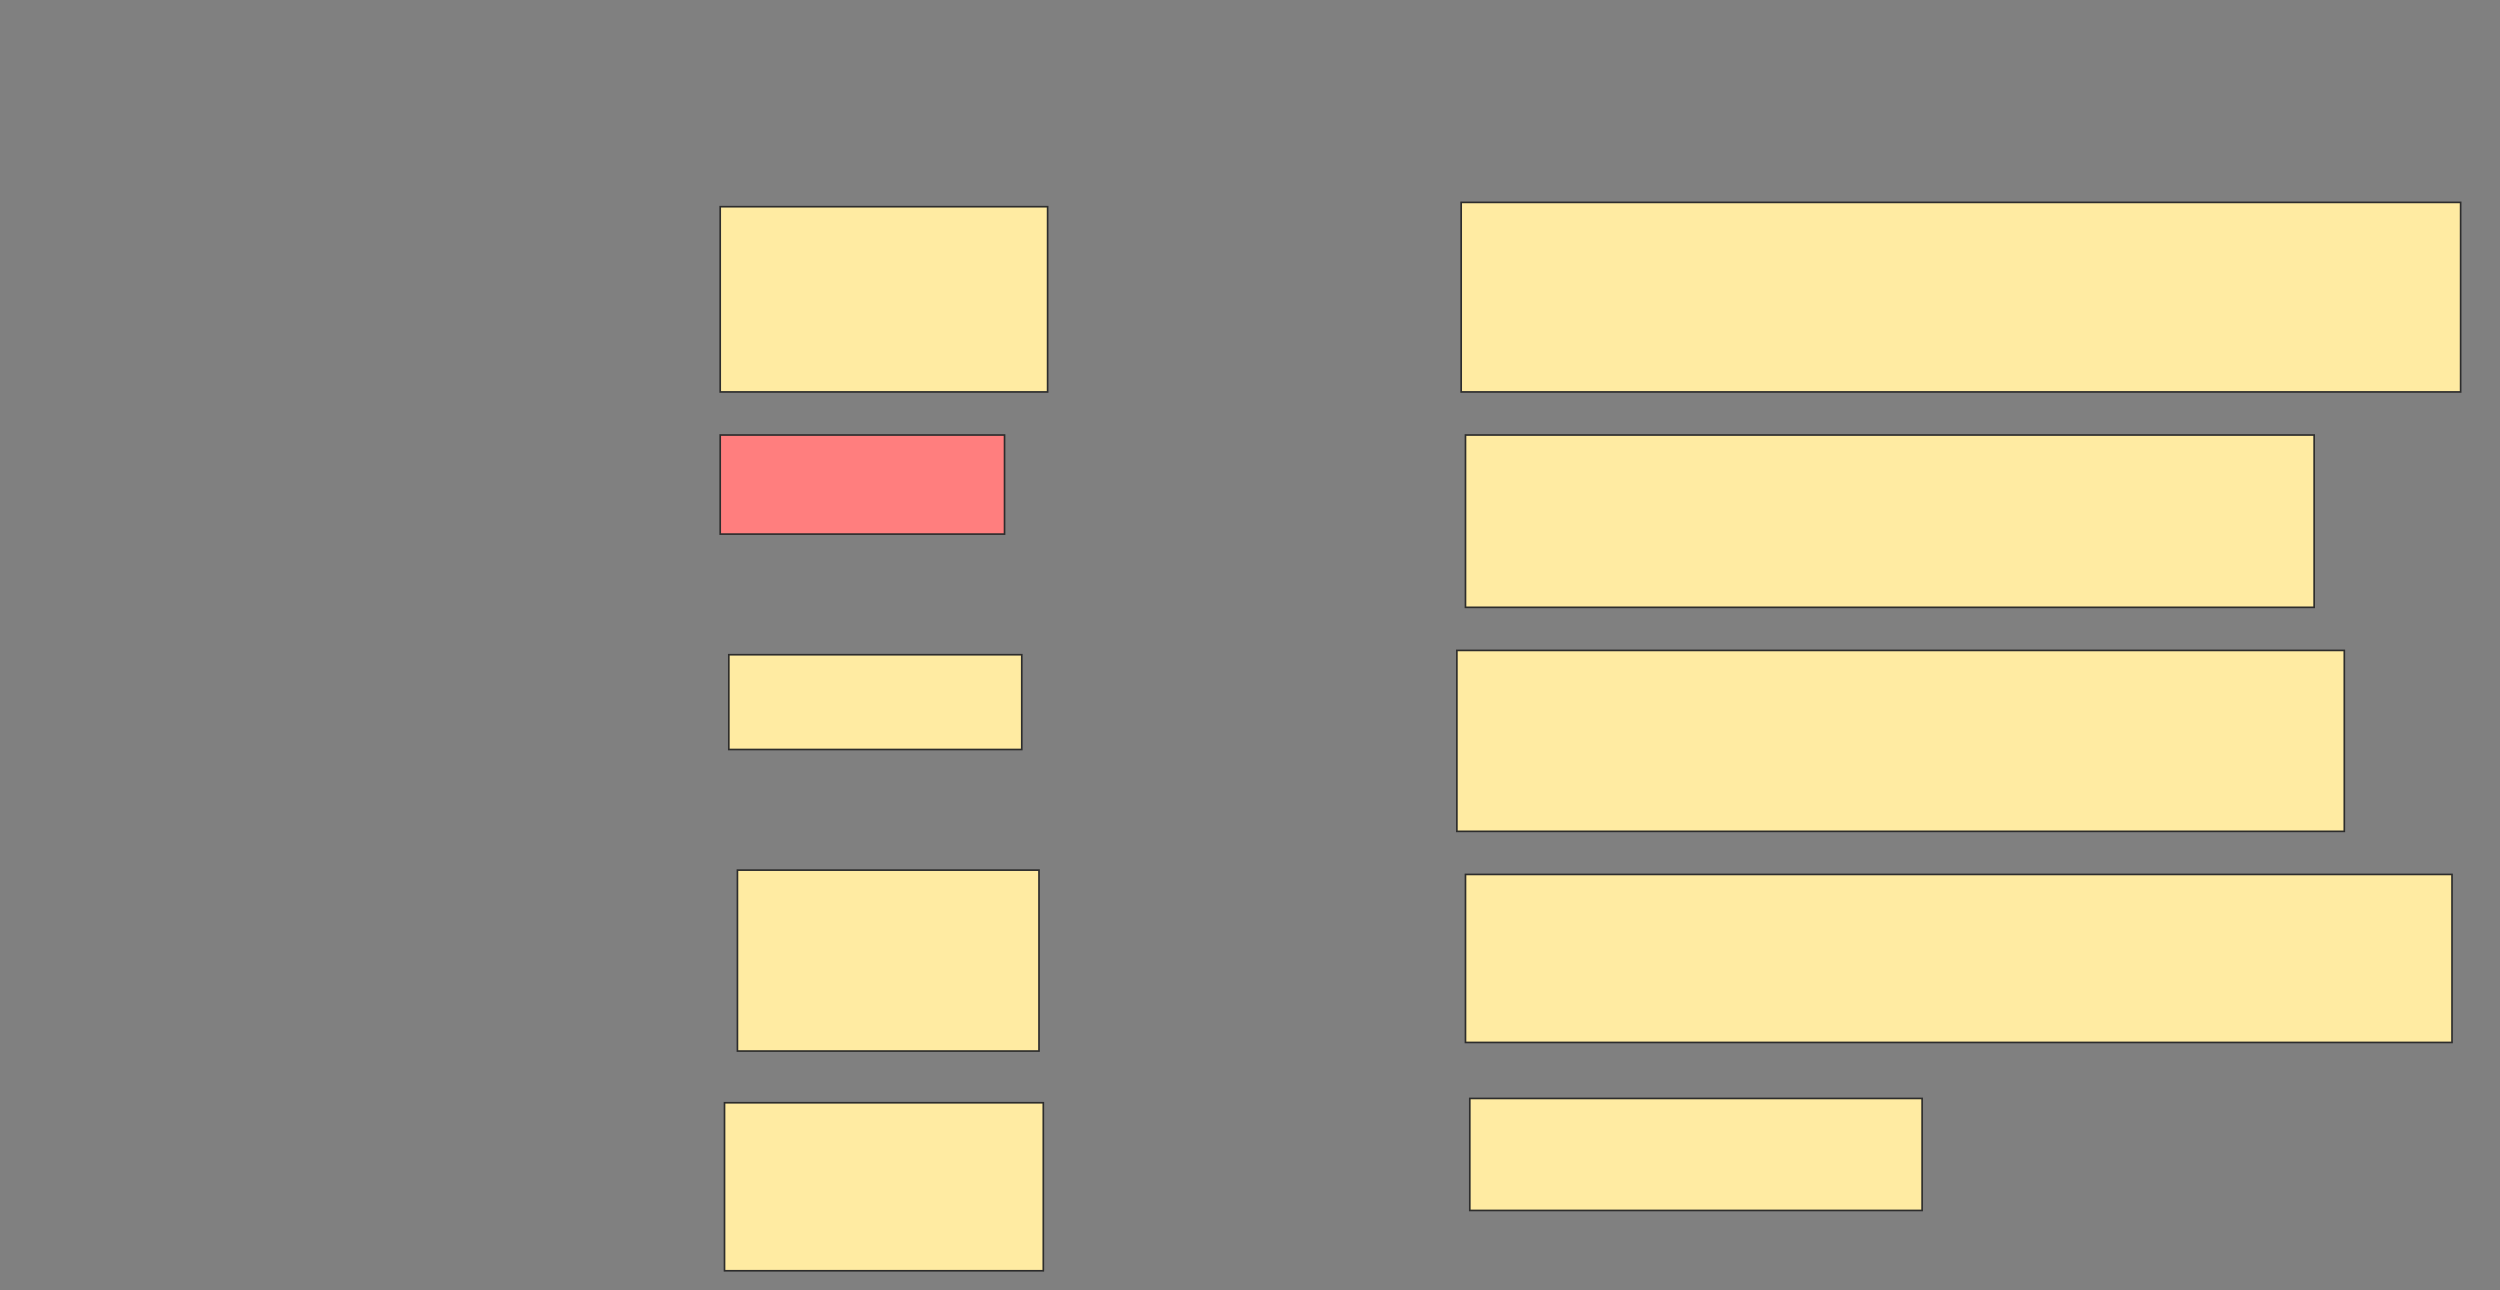 <svg xmlns="http://www.w3.org/2000/svg" width="1488" height="768">
 <rect width="100%" height="100%" fill="#808080" stroke="none"/>
 <!-- Created with Image Occlusion Enhanced -->
 <g>
  <title>Labels</title>
 </g>
 <g>
  <title>Masks</title>
  <rect id="9d271b6c6d70482b9f6a42f623d70bae-ao-1" height="110.256" width="194.872" y="123.026" x="428.667" stroke="#2D2D2D" fill="#FFEBA2"/>
  <rect id="9d271b6c6d70482b9f6a42f623d70bae-ao-2" height="58.974" width="169.231" y="258.923" x="428.667" stroke="#2D2D2D" fill="#FF7E7E" class="qshape"/>
  <rect id="9d271b6c6d70482b9f6a42f623d70bae-ao-3" height="56.41" width="174.359" y="389.692" x="433.795" stroke="#2D2D2D" fill="#FFEBA2"/>
  <rect id="9d271b6c6d70482b9f6a42f623d70bae-ao-4" height="107.692" width="179.487" y="517.897" x="438.923" stroke="#2D2D2D" fill="#FFEBA2"/>
  <rect id="9d271b6c6d70482b9f6a42f623d70bae-ao-5" height="100" width="189.744" y="656.359" x="431.231" stroke="#2D2D2D" fill="#FFEBA2"/>
  <rect id="9d271b6c6d70482b9f6a42f623d70bae-ao-6" height="112.821" width="594.872" y="120.462" x="869.692" stroke="#2D2D2D" fill="#FFEBA2"/>
  <rect id="9d271b6c6d70482b9f6a42f623d70bae-ao-7" height="102.564" width="505.128" y="258.923" x="872.256" stroke="#2D2D2D" fill="#FFEBA2"/>
  <rect id="9d271b6c6d70482b9f6a42f623d70bae-ao-8" height="107.692" width="528.205" y="387.128" x="867.128" stroke="#2D2D2D" fill="#FFEBA2"/>
  <rect stroke="#2D2D2D" id="9d271b6c6d70482b9f6a42f623d70bae-ao-9" height="100" width="587.18" y="520.462" x="872.256" fill="#FFEBA2"/>
  <rect id="9d271b6c6d70482b9f6a42f623d70bae-ao-10" height="66.667" width="269.231" y="653.795" x="874.82" stroke-linecap="null" stroke-linejoin="null" stroke-dasharray="null" stroke="#2D2D2D" fill="#FFEBA2"/>
 </g>
</svg>